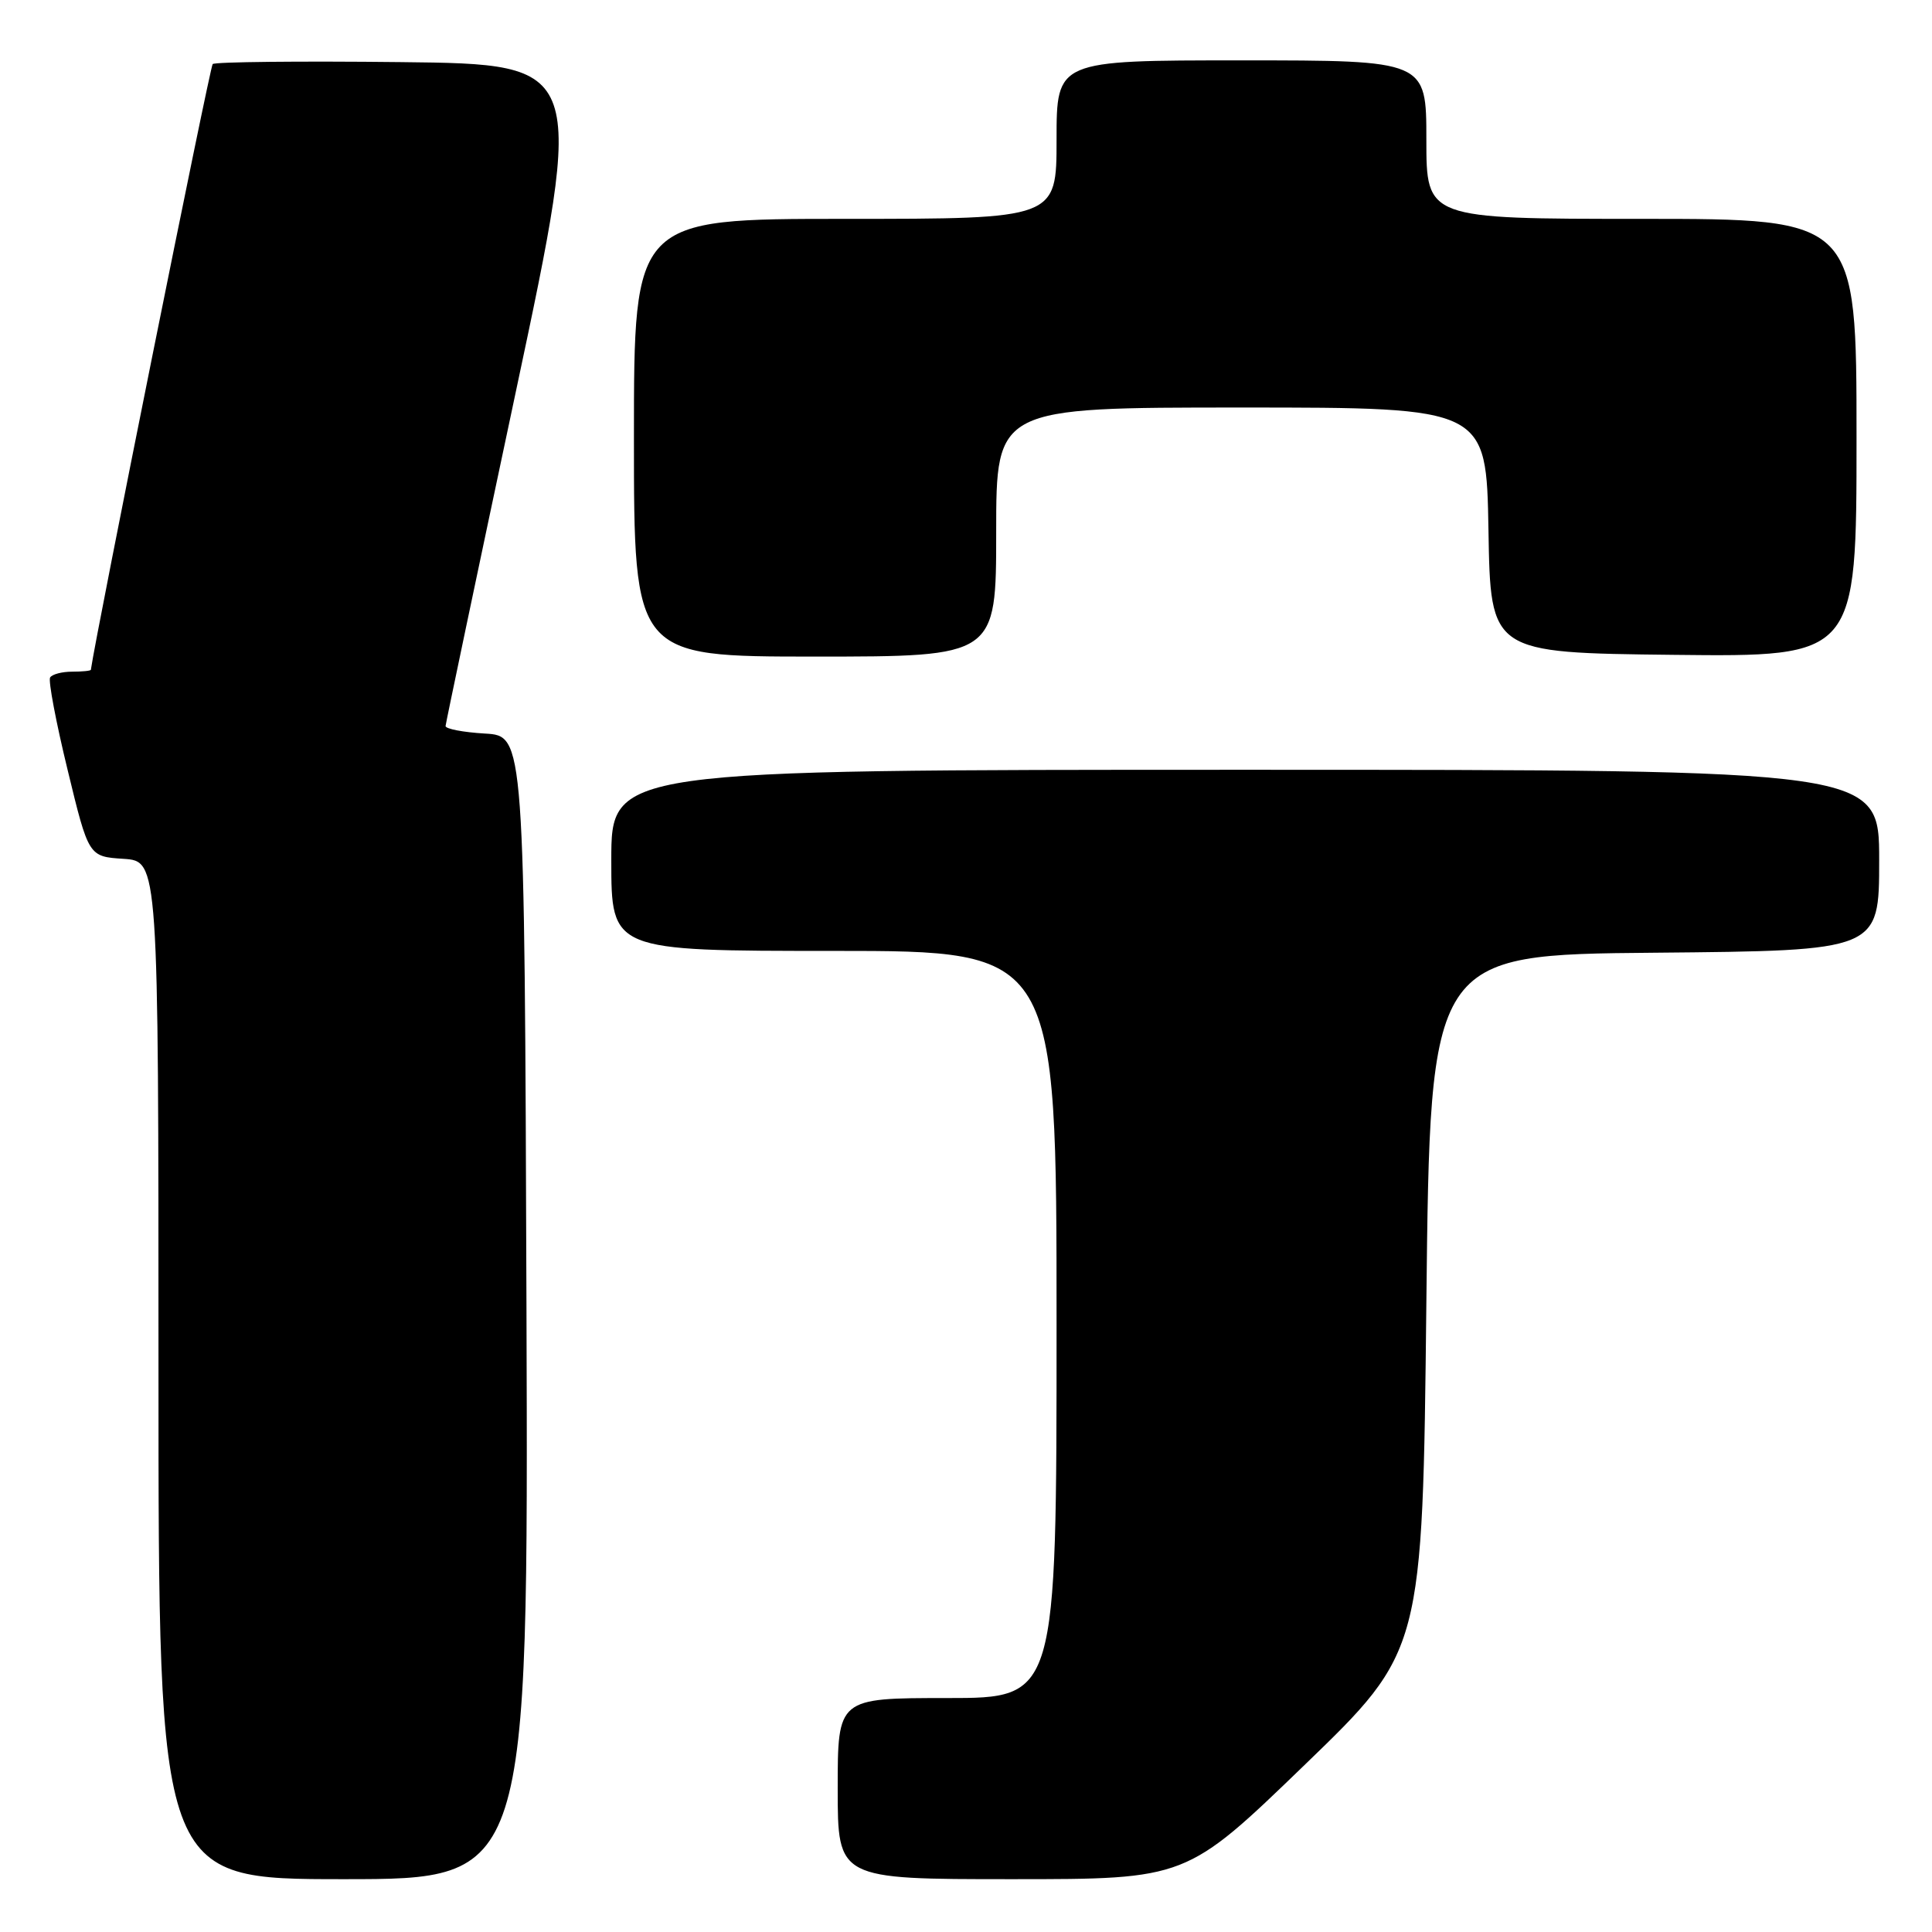 <?xml version="1.0" encoding="UTF-8" standalone="no"?>
<!DOCTYPE svg PUBLIC "-//W3C//DTD SVG 1.1//EN" "http://www.w3.org/Graphics/SVG/1.1/DTD/svg11.dtd" >
<svg xmlns="http://www.w3.org/2000/svg" xmlns:xlink="http://www.w3.org/1999/xlink" version="1.1" viewBox="0 0 256 256">
 <g >
 <path fill="currentColor"
d=" M 69.76 173.25 C 69.50 97.50 69.50 97.50 64.25 97.20 C 61.36 97.03 59.02 96.58 59.04 96.20 C 59.07 95.81 63.25 75.92 68.33 52.00 C 77.57 8.50 77.57 8.50 53.13 8.23 C 39.70 8.08 28.47 8.20 28.18 8.49 C 27.82 8.85 12.73 83.88 12.04 88.75 C 12.02 88.89 10.90 89.00 9.56 89.00 C 8.22 89.00 6.91 89.34 6.64 89.77 C 6.38 90.19 7.42 95.70 8.96 102.02 C 11.74 113.50 11.74 113.50 16.37 113.80 C 21.00 114.11 21.00 114.11 21.00 181.55 C 21.00 249.00 21.00 249.00 45.51 249.00 C 70.01 249.00 70.01 249.00 69.76 173.25 Z  M 172.85 233.88 C 188.50 218.77 188.50 218.77 189.00 172.63 C 189.50 126.50 189.50 126.50 219.25 126.24 C 249.00 125.97 249.00 125.97 249.00 113.99 C 249.00 102.00 249.00 102.00 165.00 102.00 C 81.00 102.00 81.00 102.00 81.00 114.00 C 81.00 126.00 81.00 126.00 110.50 126.00 C 140.00 126.00 140.00 126.00 140.00 175.50 C 140.00 225.00 140.00 225.00 125.50 225.00 C 111.00 225.00 111.00 225.00 111.00 237.00 C 111.00 249.00 111.00 249.00 134.10 249.00 C 157.20 249.00 157.20 249.00 172.85 233.88 Z  M 132.00 70.50 C 132.00 54.00 132.00 54.00 164.48 54.00 C 196.95 54.00 196.95 54.00 197.23 70.25 C 197.50 86.50 197.50 86.50 221.75 86.77 C 246.00 87.04 246.00 87.04 246.00 58.02 C 246.00 29.00 246.00 29.00 217.50 29.00 C 189.00 29.00 189.00 29.00 189.00 18.50 C 189.00 8.00 189.00 8.00 164.50 8.00 C 140.00 8.00 140.00 8.00 140.00 18.50 C 140.00 29.00 140.00 29.00 112.00 29.00 C 84.00 29.00 84.00 29.00 84.00 58.00 C 84.00 87.00 84.00 87.00 108.00 87.00 C 132.00 87.00 132.00 87.00 132.00 70.50 Z "/>
</g>
</svg>